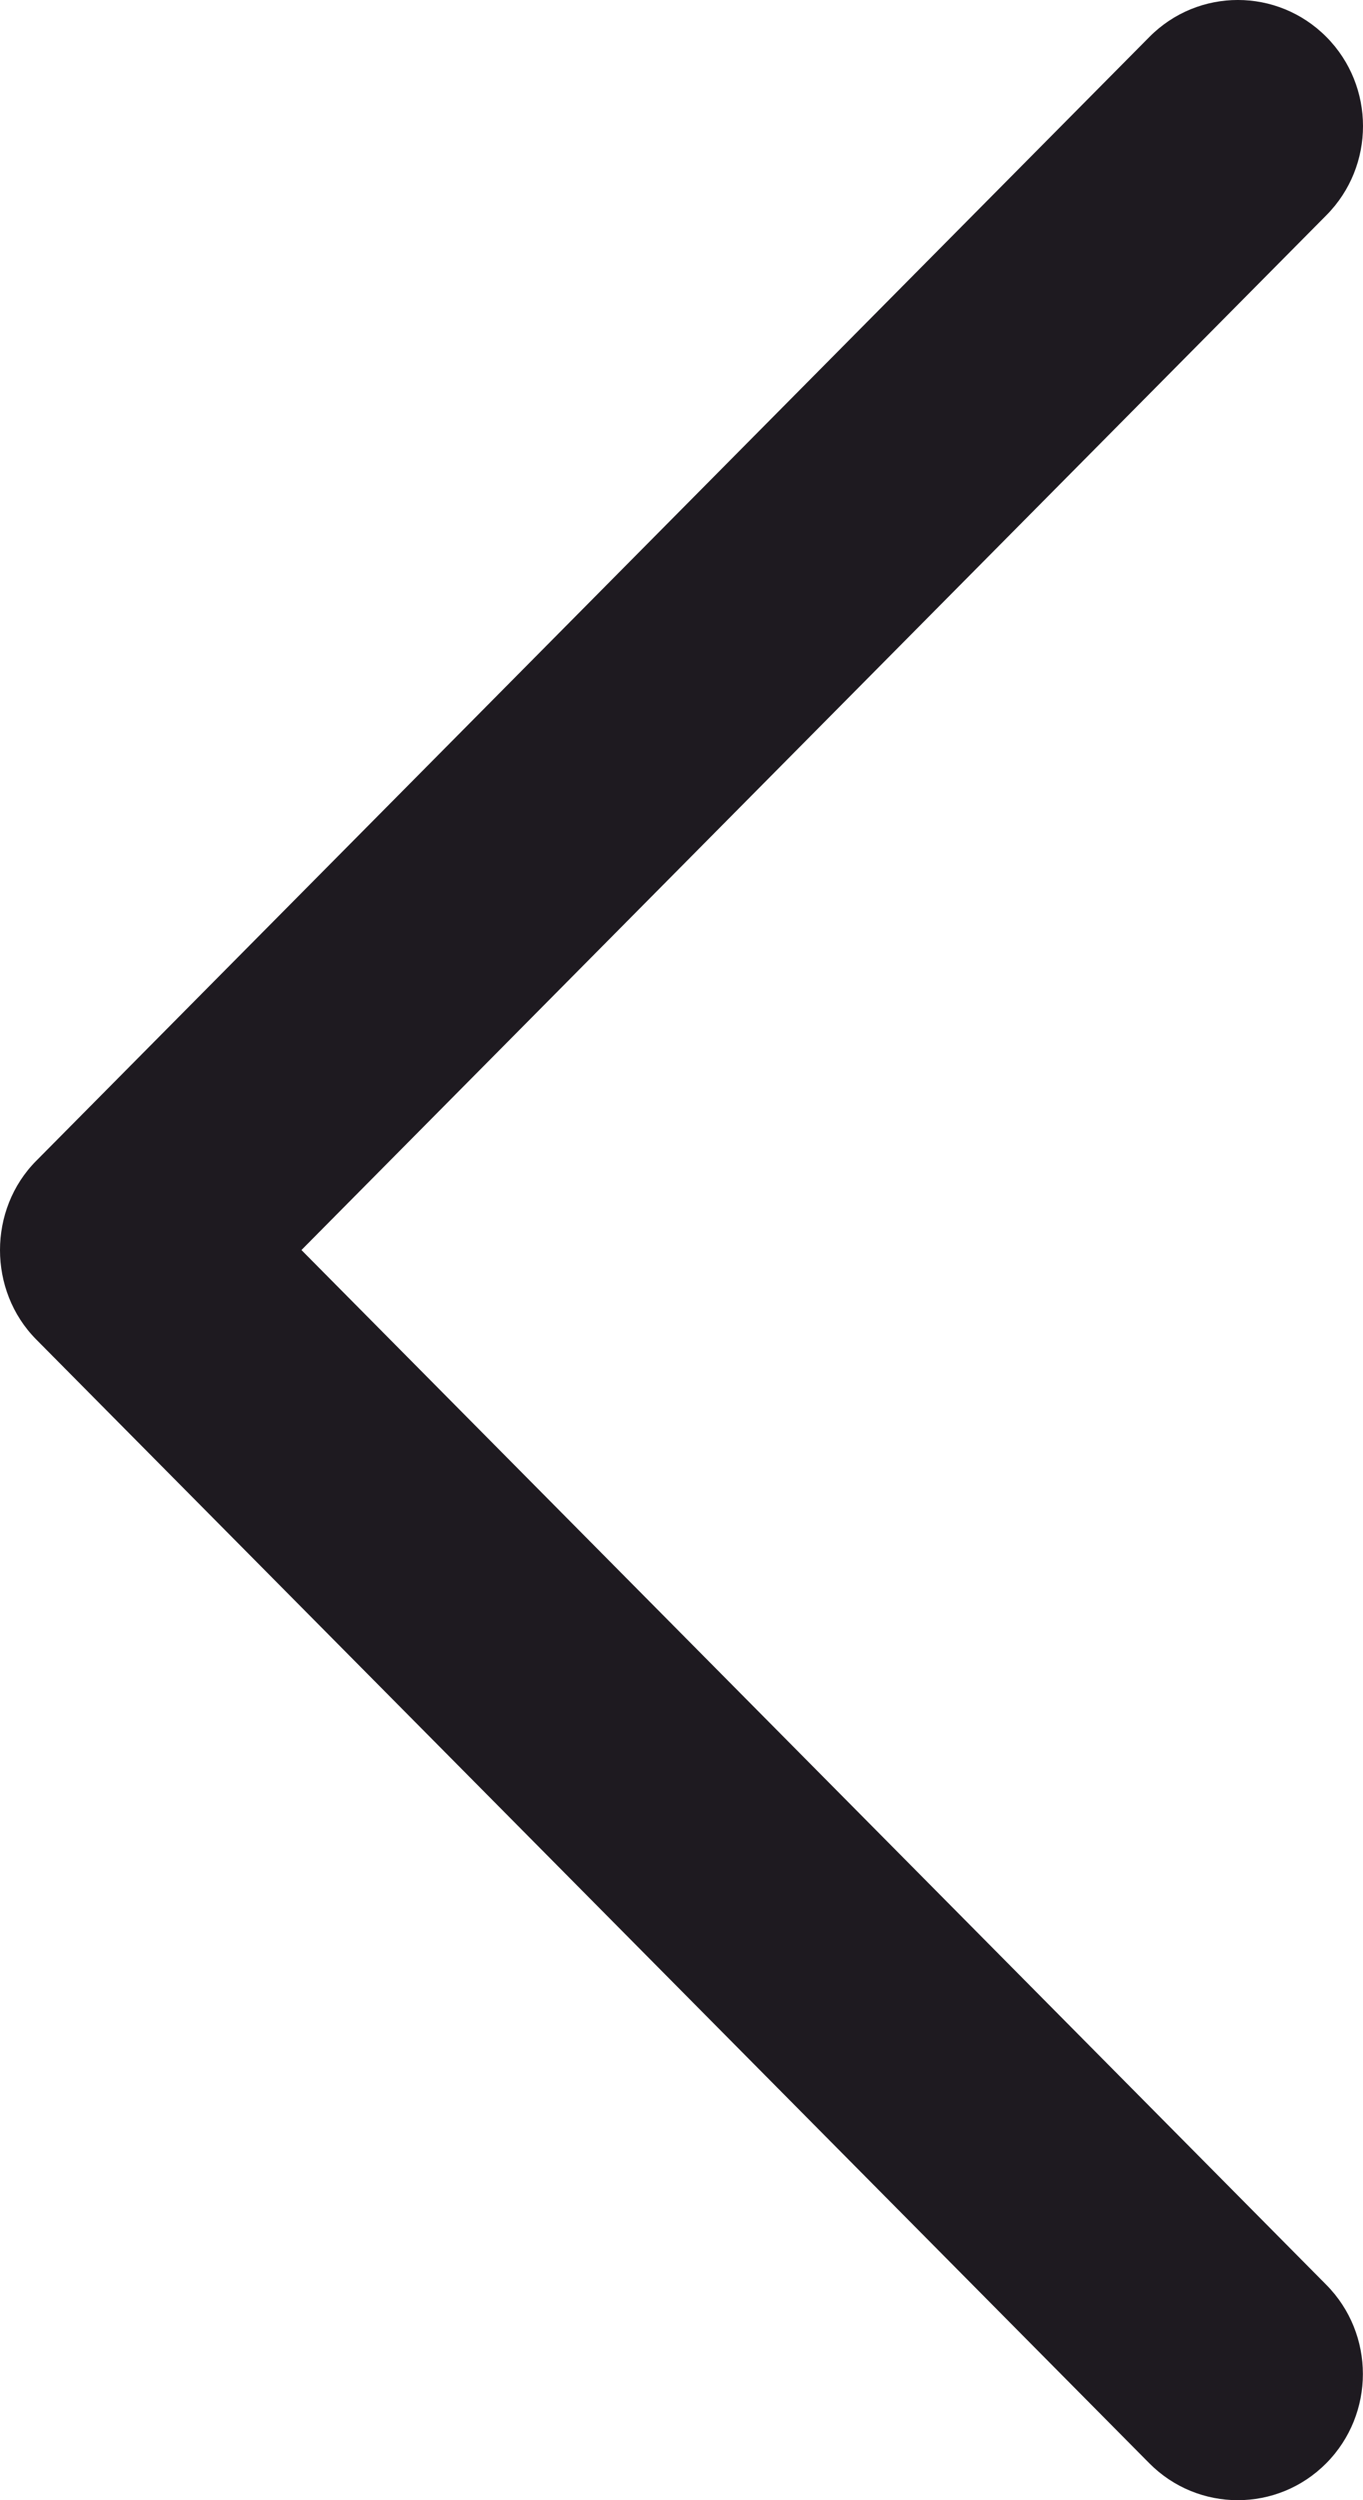 <svg width="24" height="44" viewBox="0 0 24 44" fill="none" xmlns="http://www.w3.org/2000/svg">
<path d="M0.637 20.43L20.239 0.65C21.099 -0.217 22.493 -0.217 23.355 0.65C24.215 1.516 24.215 2.922 23.355 3.788L5.308 21.999L23.353 40.209C24.213 41.076 24.213 42.482 23.353 43.35C22.493 44.217 21.097 44.217 20.237 43.35L0.635 23.57C-0.212 22.713 -0.212 21.285 0.637 20.43Z" fill="#1E1A20"/>
</svg>
